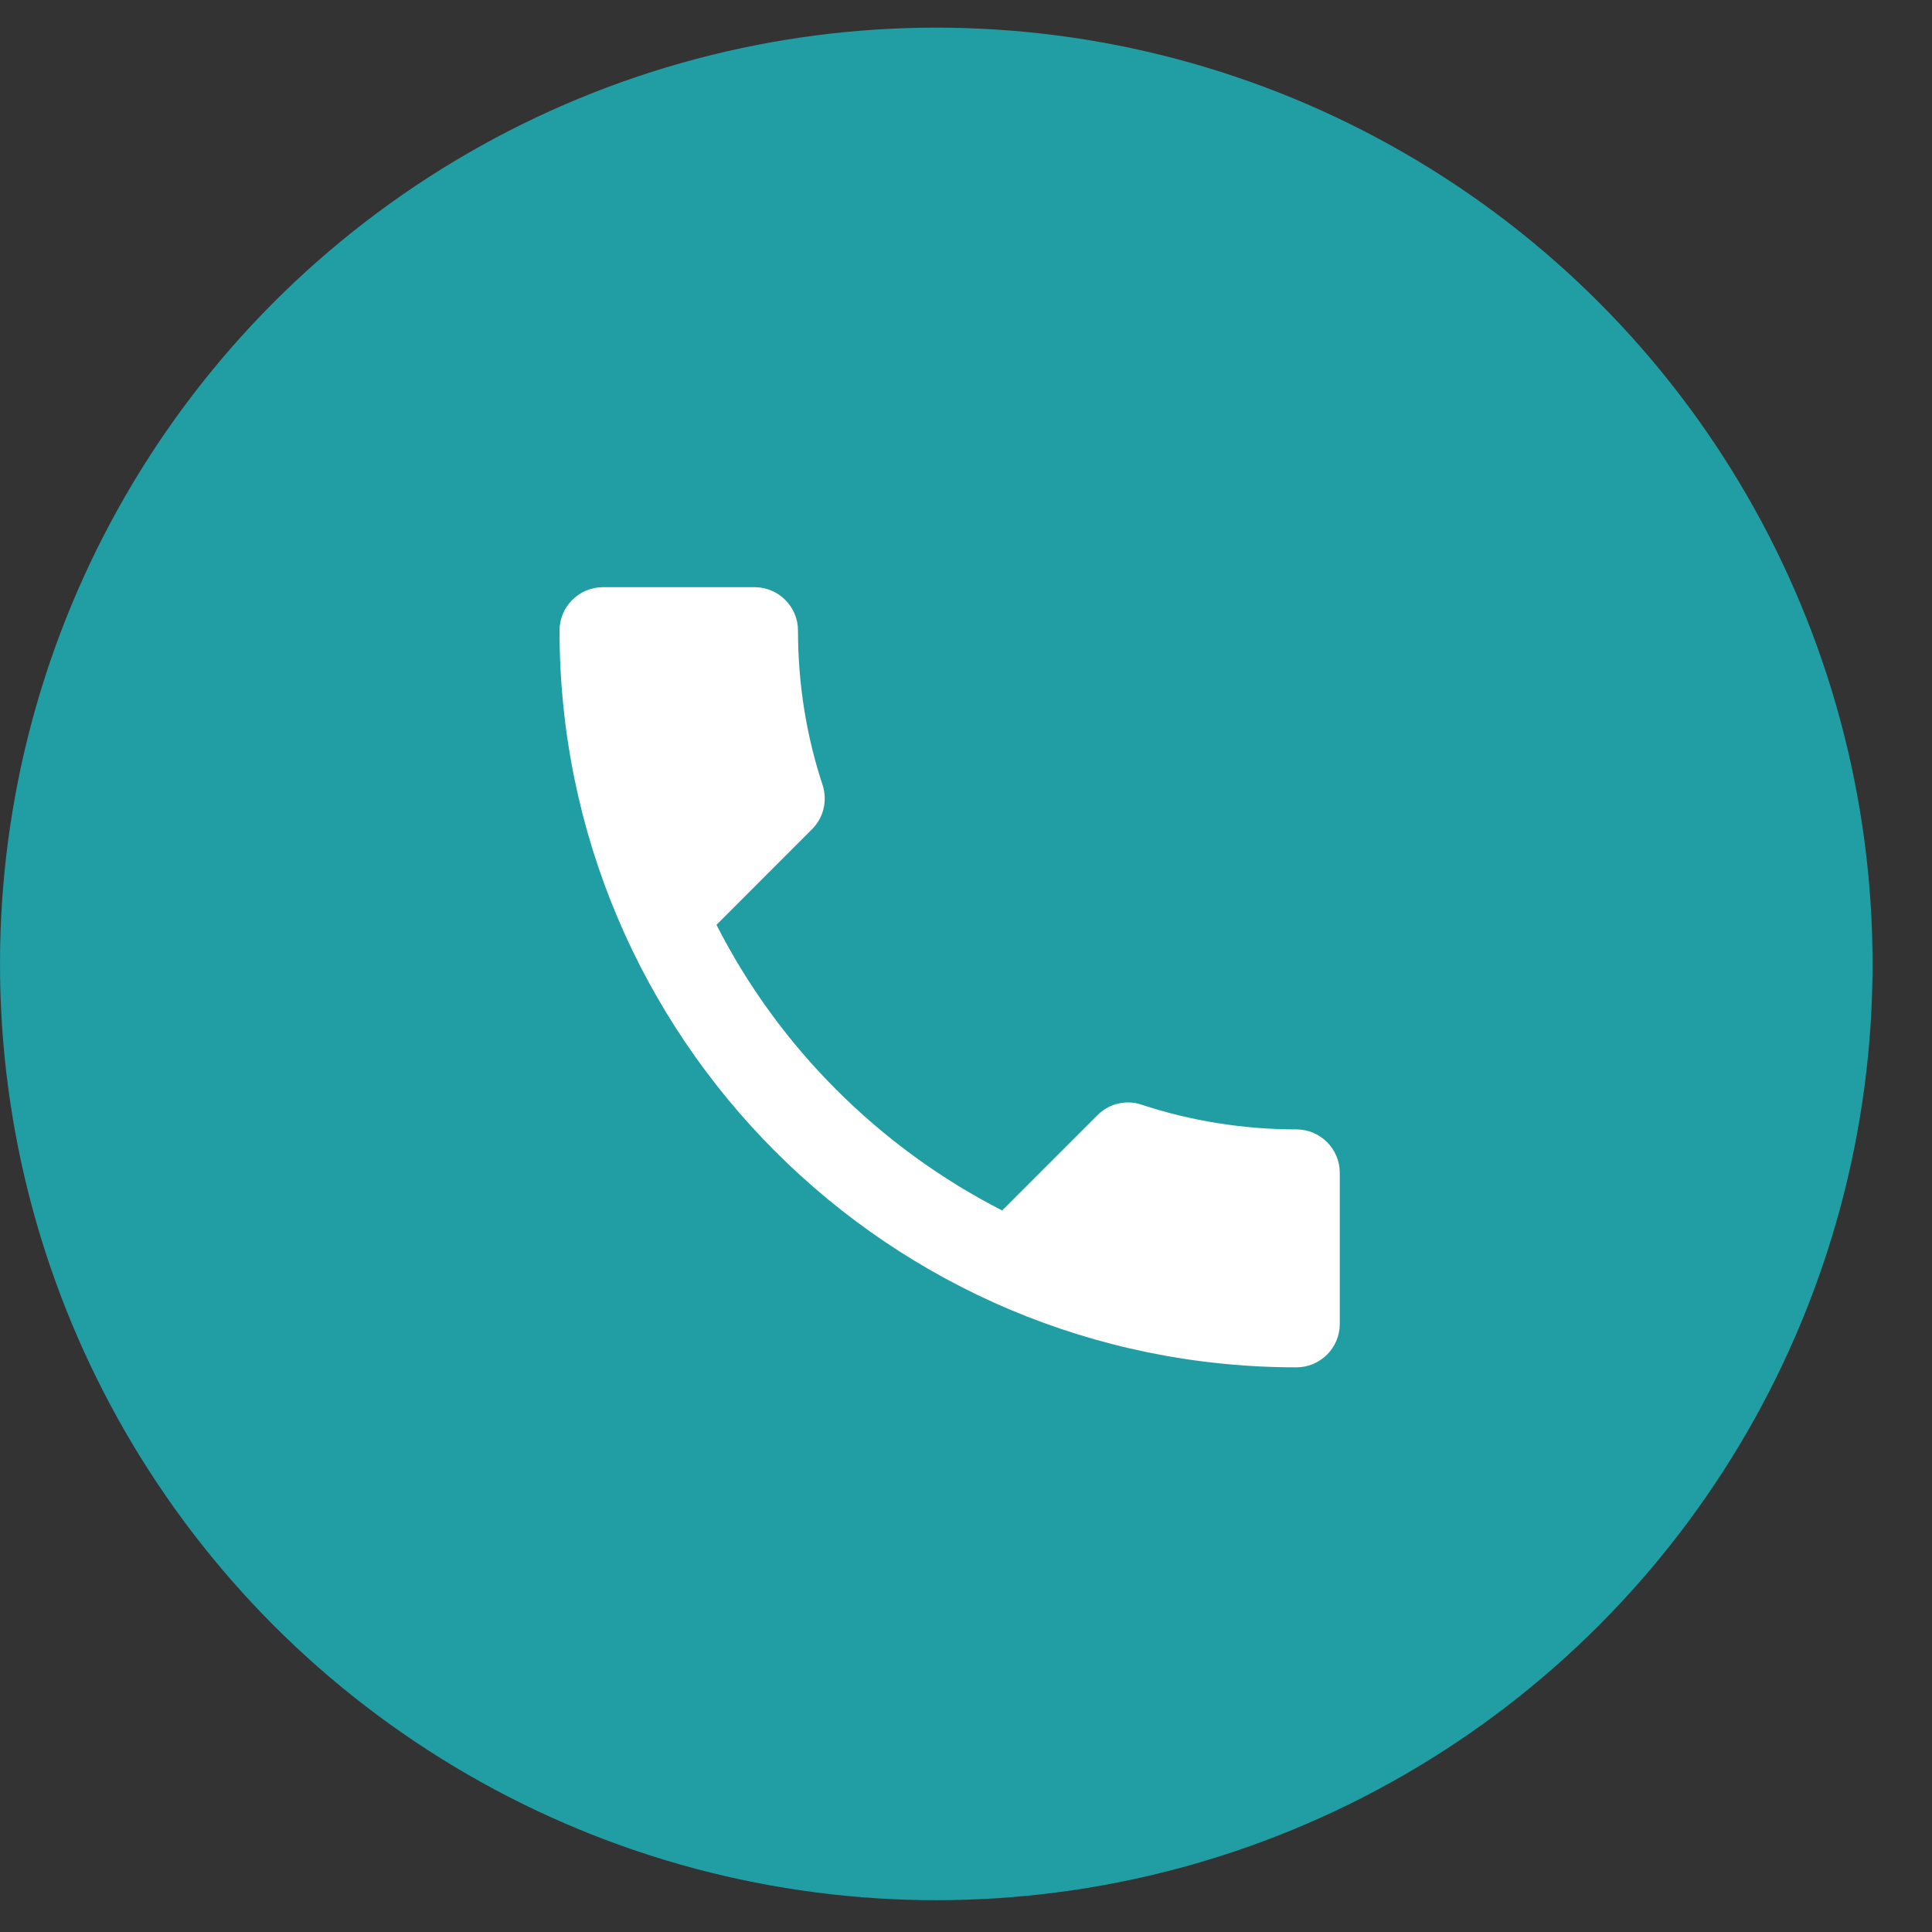 <svg width="26" height="26" viewBox="0 0 26 26" fill="none" xmlns="http://www.w3.org/2000/svg">
    <rect x="0" y="0" width="26" height="26" fill="#333333" stroke="none"/>
    <circle cx="12.6" cy="12.972" r="12.6" fill="#219EA4" />
    <circle cx="12.6" cy="12.972" r="12.6" />
    <path
        d="M9.642 12.446C10.482 14.097 11.835 15.444 13.486 16.29L14.769 15.007C14.927 14.849 15.16 14.796 15.364 14.867C16.018 15.082 16.724 15.199 17.447 15.199C17.768 15.199 18.03 15.461 18.03 15.782V17.818C18.03 18.139 17.768 18.401 17.447 18.401C11.969 18.401 7.53 13.962 7.53 8.485C7.53 8.164 7.793 7.902 8.114 7.902H10.155C10.476 7.902 10.739 8.164 10.739 8.485C10.739 9.214 10.855 9.914 11.071 10.567C11.135 10.772 11.089 10.999 10.925 11.162L9.642 12.446Z"
        fill="white" />
</svg>